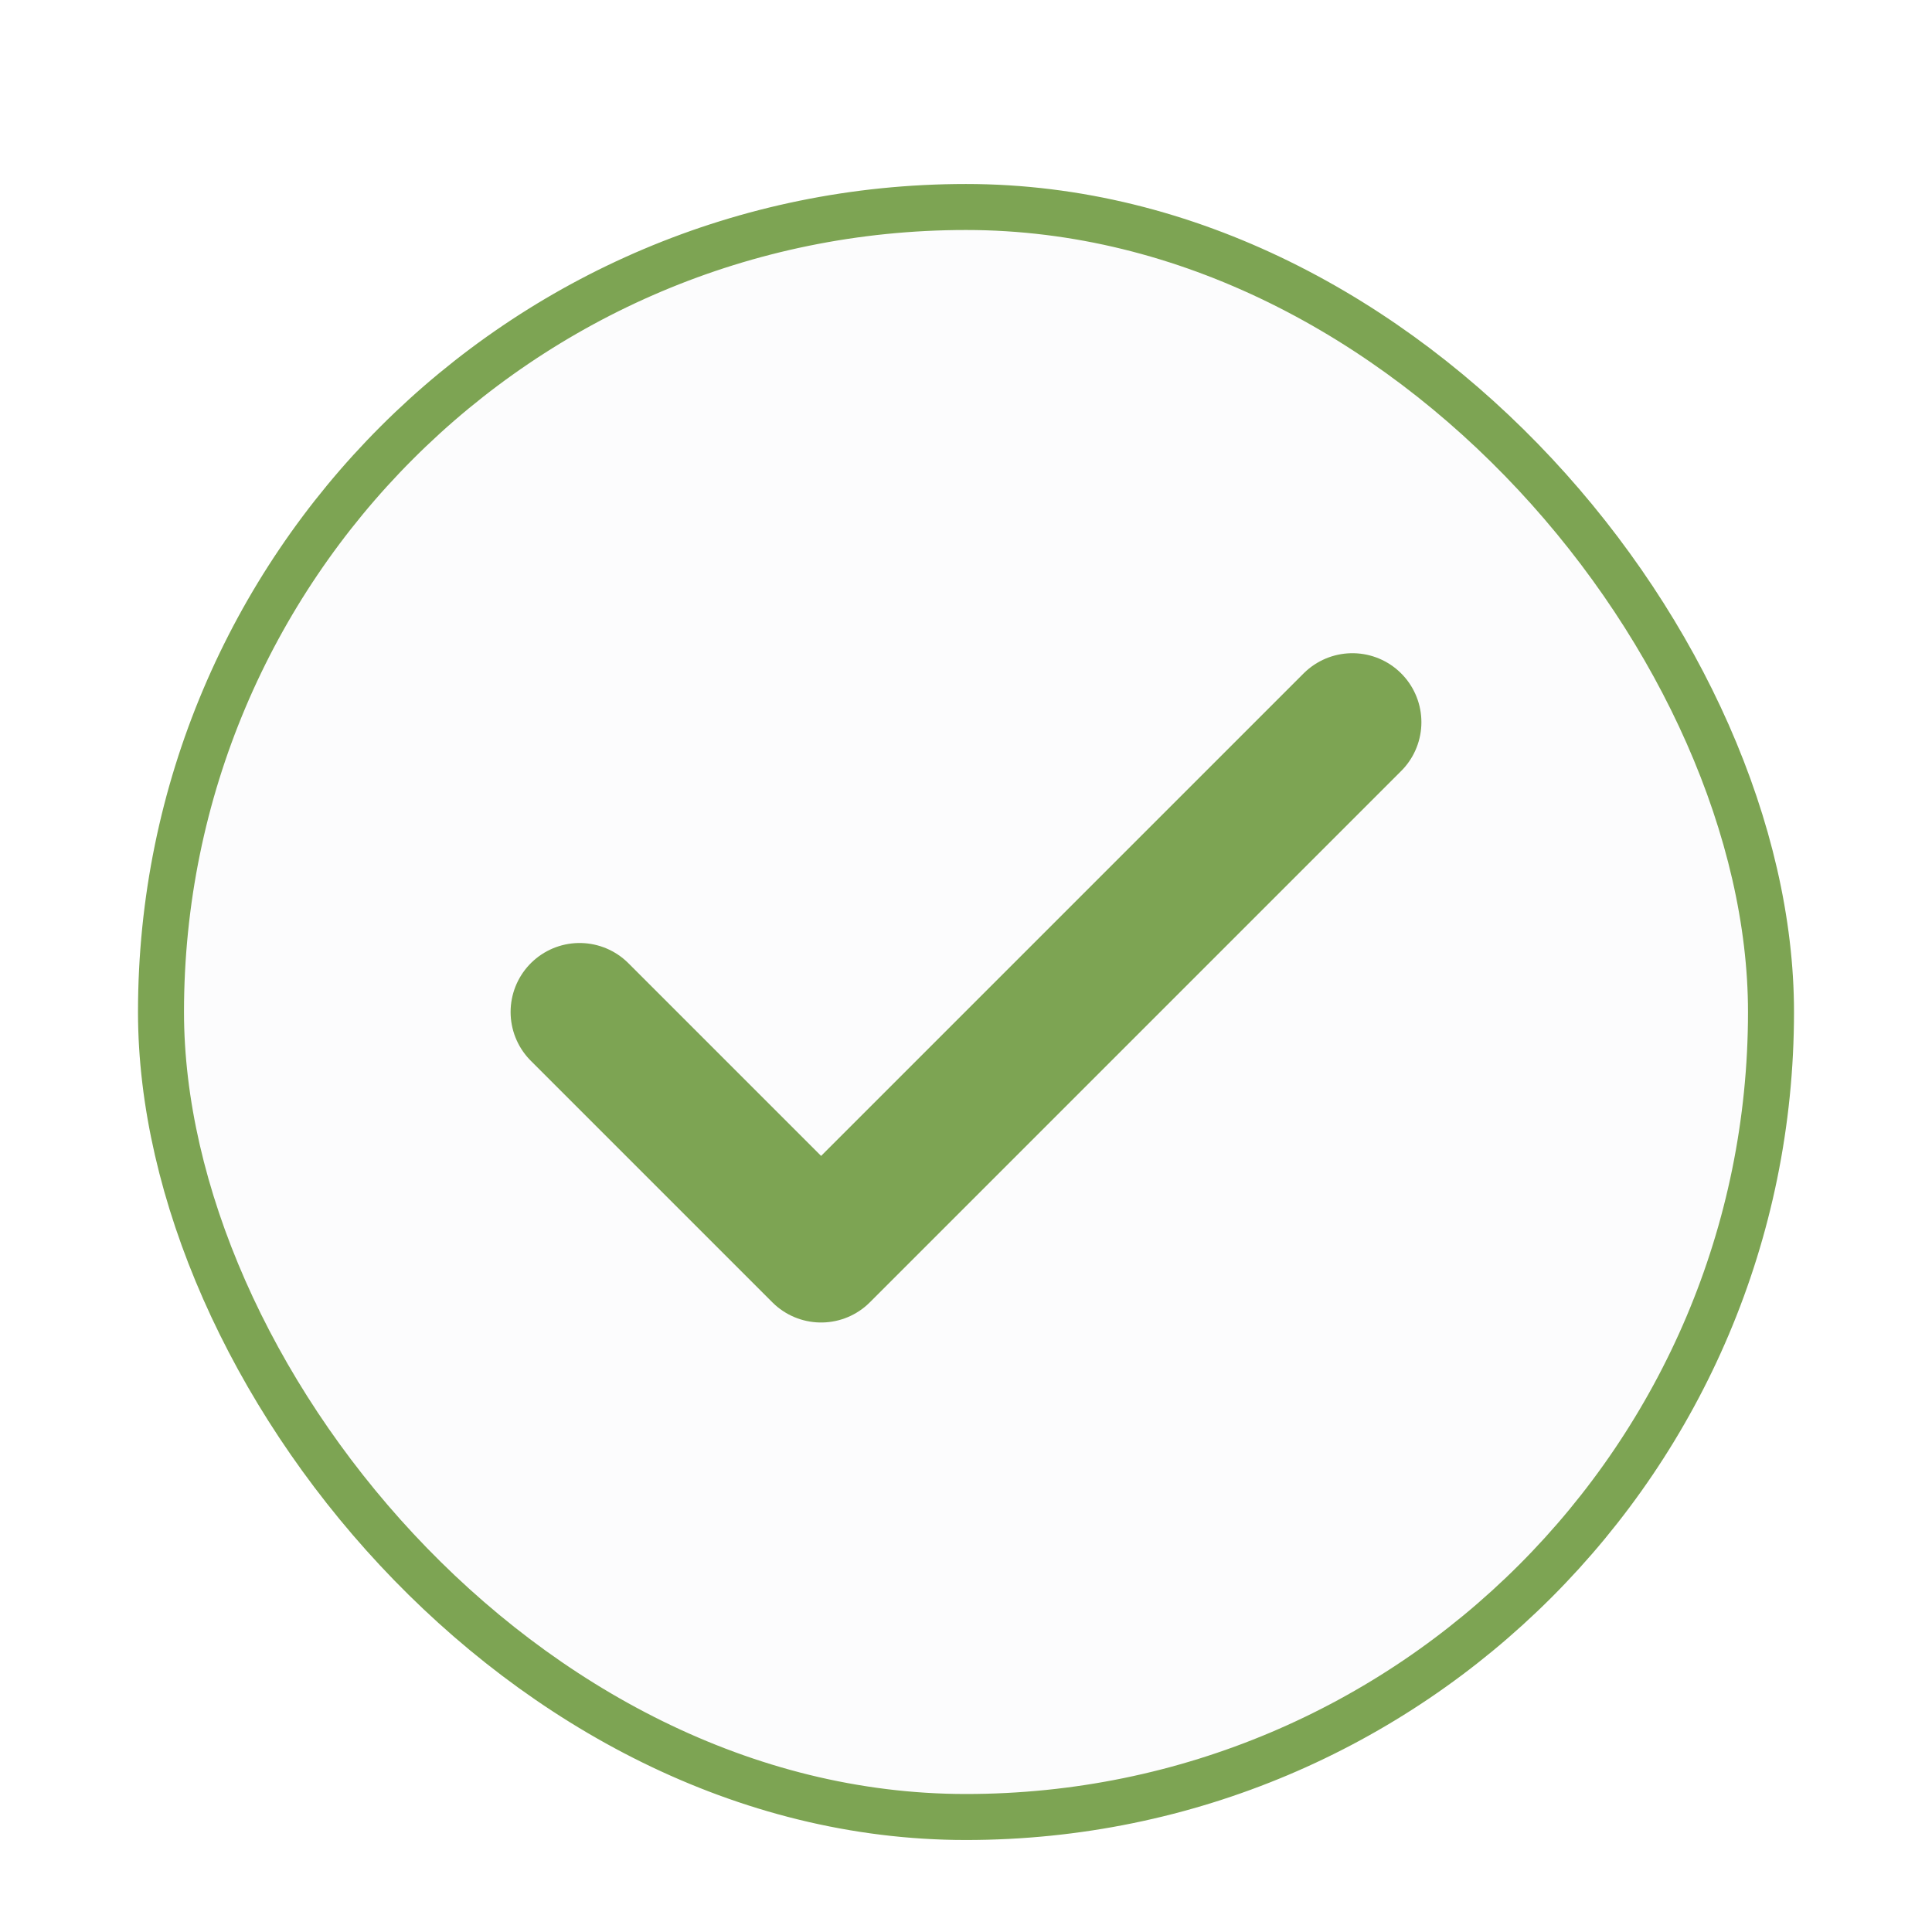 <svg width="42" height="42" viewBox="0 0 42 42" fill="none" xmlns="http://www.w3.org/2000/svg">
  <g filter="url(#filter0_dd_226_1448)">
  <rect x="3" y="2" width="36" height="36" rx="18" fill="#FCFCFD"/>
  <path d="M29.4 13.7L17.85 25.25L12.6 20" stroke="#7DA453" stroke-width="3" stroke-linecap="round" stroke-linejoin="round"/>
  <rect x="3.5" y="2.5" width="35" height="35" rx="17.5" stroke="#7DA453"/>
  </g>
  <defs>
  <filter id="filter0_dd_226_1448" x="0" y="0" width="42" height="42" filterUnits="userSpaceOnUse" color-interpolation-filters="sRGB">
  <feFlood flood-opacity="0" result="BackgroundImageFix"/>
  <feColorMatrix in="SourceAlpha" type="matrix" values="0 0 0 0 0 0 0 0 0 0 0 0 0 0 0 0 0 0 127 0" result="hardAlpha"/>
  <feOffset dy="1"/>
  <feGaussianBlur stdDeviation="1"/>
  <feColorMatrix type="matrix" values="0 0 0 0 0.063 0 0 0 0 0.094 0 0 0 0 0.157 0 0 0 0.06 0"/>
  <feBlend mode="normal" in2="BackgroundImageFix" result="effect1_dropShadow_226_1448"/>
  <feColorMatrix in="SourceAlpha" type="matrix" values="0 0 0 0 0 0 0 0 0 0 0 0 0 0 0 0 0 0 127 0" result="hardAlpha"/>
  <feOffset dy="1"/>
  <feGaussianBlur stdDeviation="1.5"/>
  <feColorMatrix type="matrix" values="0 0 0 0 0.063 0 0 0 0 0.094 0 0 0 0 0.157 0 0 0 0.1 0"/>
  <feBlend mode="normal" in2="effect1_dropShadow_226_1448" result="effect2_dropShadow_226_1448"/>
  <feBlend mode="normal" in="SourceGraphic" in2="effect2_dropShadow_226_1448" result="shape"/>
  </filter>
  </defs>
  </svg>
  